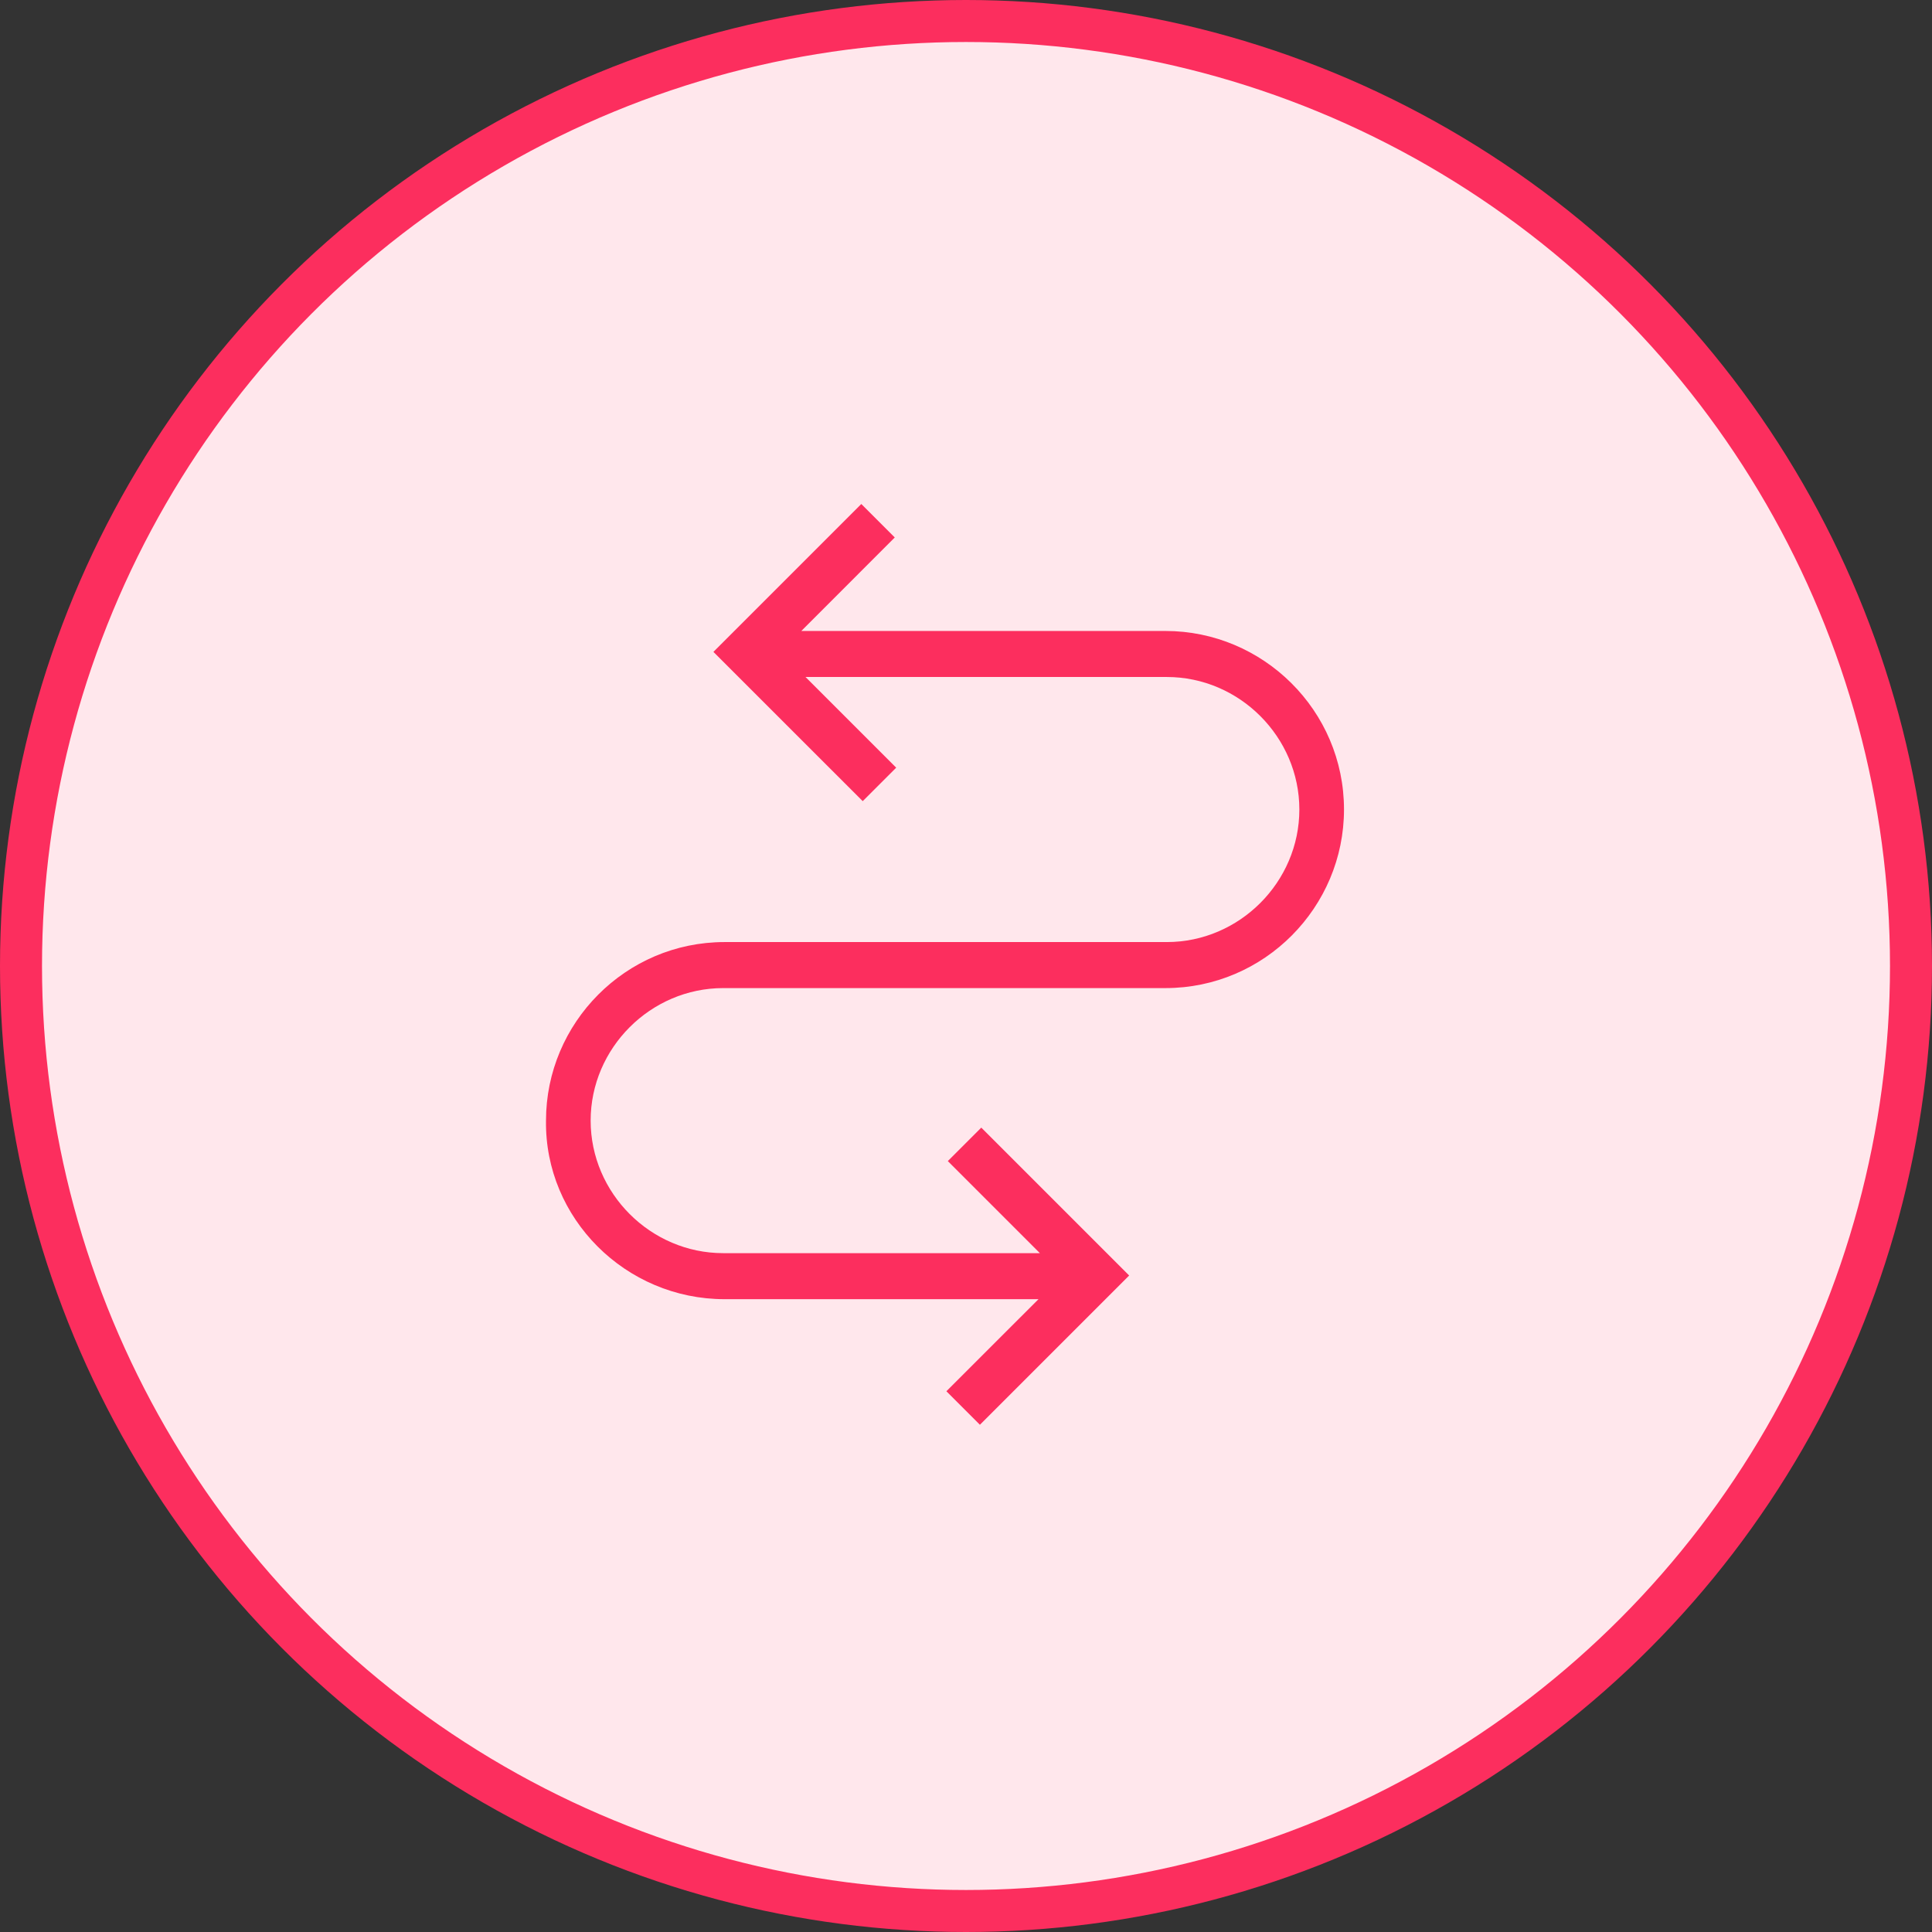 <svg width="46" height="46" viewBox="0 0 46 46" fill="none" xmlns="http://www.w3.org/2000/svg">
<rect x="0" y="0" width="46" height="46" fill="#333333" stroke="none"/>
<circle cx="23" cy="23" r="22.5" fill="#FFE7EC" stroke="#FC2E5E"/>
<path d="M17.252 30.933H24.726L22.533 33.125L23.331 33.923L26.885 30.369L23.364 26.848L22.567 27.645L24.759 29.837H17.219C15.492 29.837 14.063 28.409 14.063 26.681C14.063 24.954 15.492 23.526 17.219 23.526H27.748C30.107 23.526 32 21.599 32 19.274C32 16.916 30.073 15.023 27.748 15.023H19.079L21.304 12.797L20.507 12L16.986 15.521L20.541 19.075L21.338 18.278L19.179 16.119H27.782C29.509 16.119 30.937 17.547 30.937 19.274C30.937 21.002 29.509 22.43 27.782 22.43H17.252C14.894 22.43 13 24.356 13 26.681C12.967 29.007 14.894 30.933 17.252 30.933Z" fill="#FC2E5E"/>
</svg>
